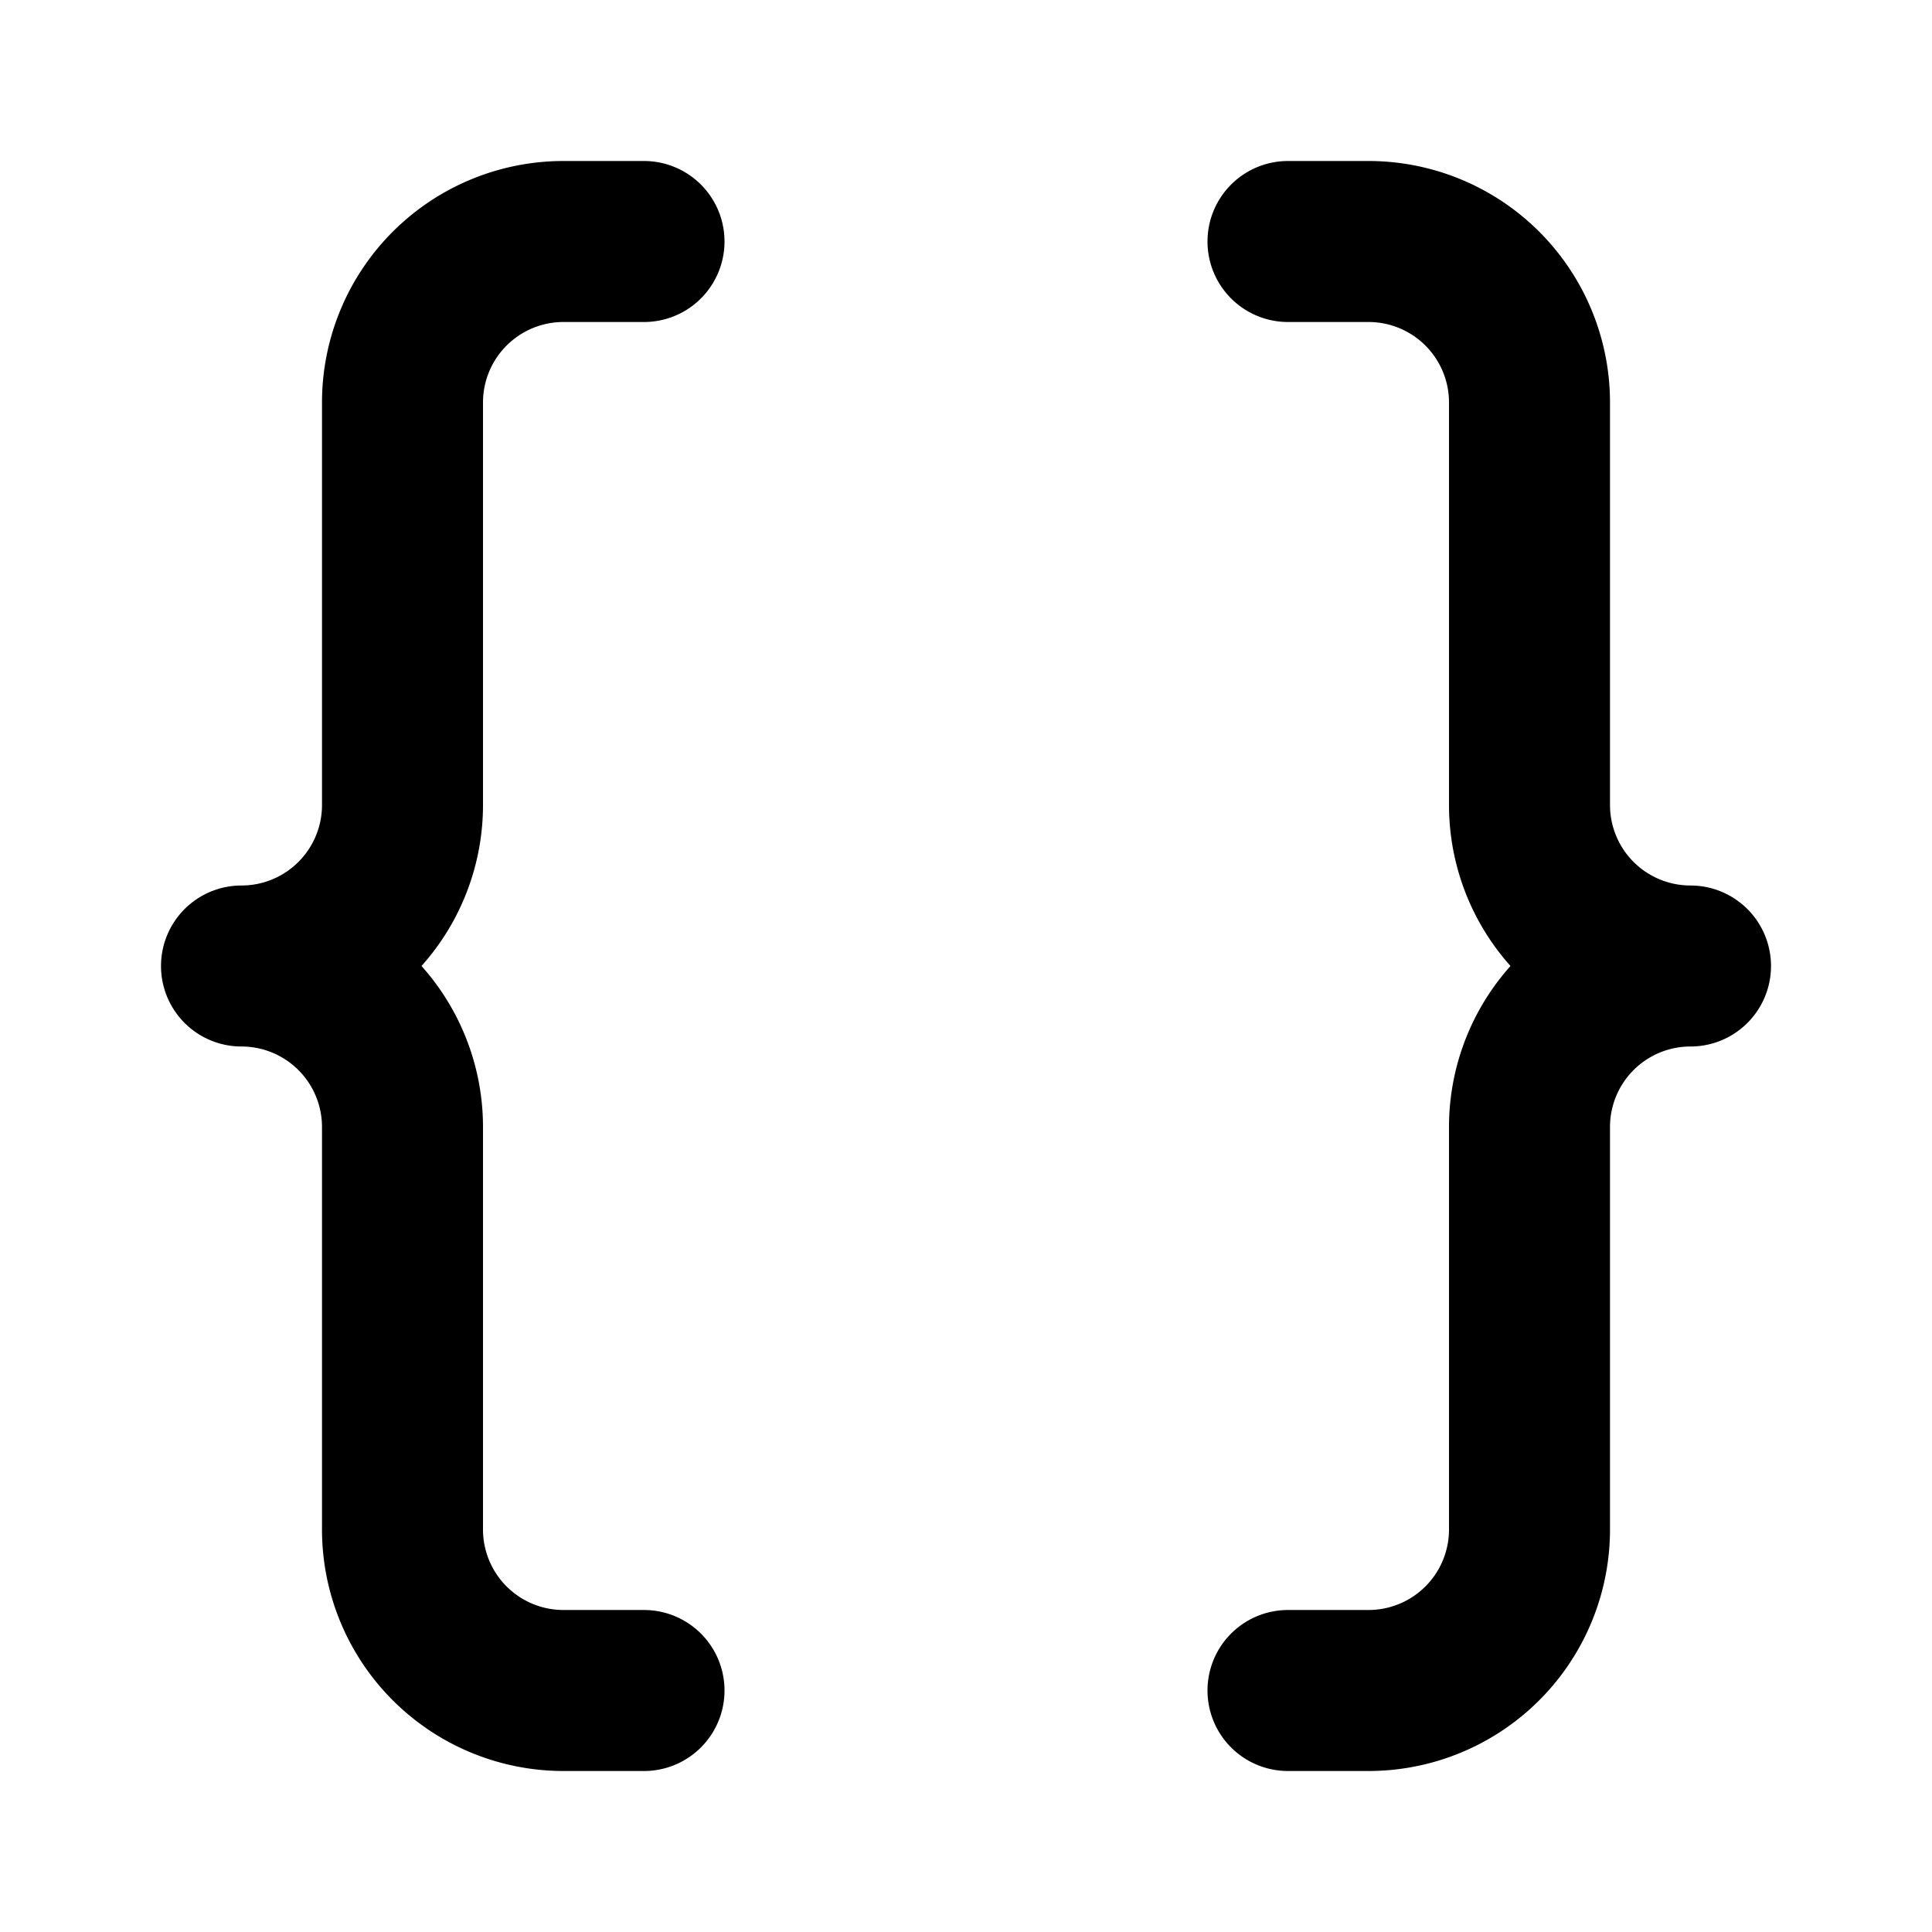 <svg xmlns="http://www.w3.org/2000/svg" width="32" height="32" viewBox="0 0 24 24" fill="none" stroke="currentColor" stroke-width="2" stroke-linecap="round" stroke-linejoin="round">
  <path d="M8 3H7a2 2 0 0 0-2 2v5a2 2 0 0 1-2 2 2 2 0 0 1 2 2v5a2 2 0 0 0 2 2h1"></path>
  <path d="M16 3h1a2 2 0 0 1 2 2v5a2 2 0 0 0 2 2 2 2 0 0 0-2 2v5a2 2 0 0 1-2 2h-1"></path>
</svg>
